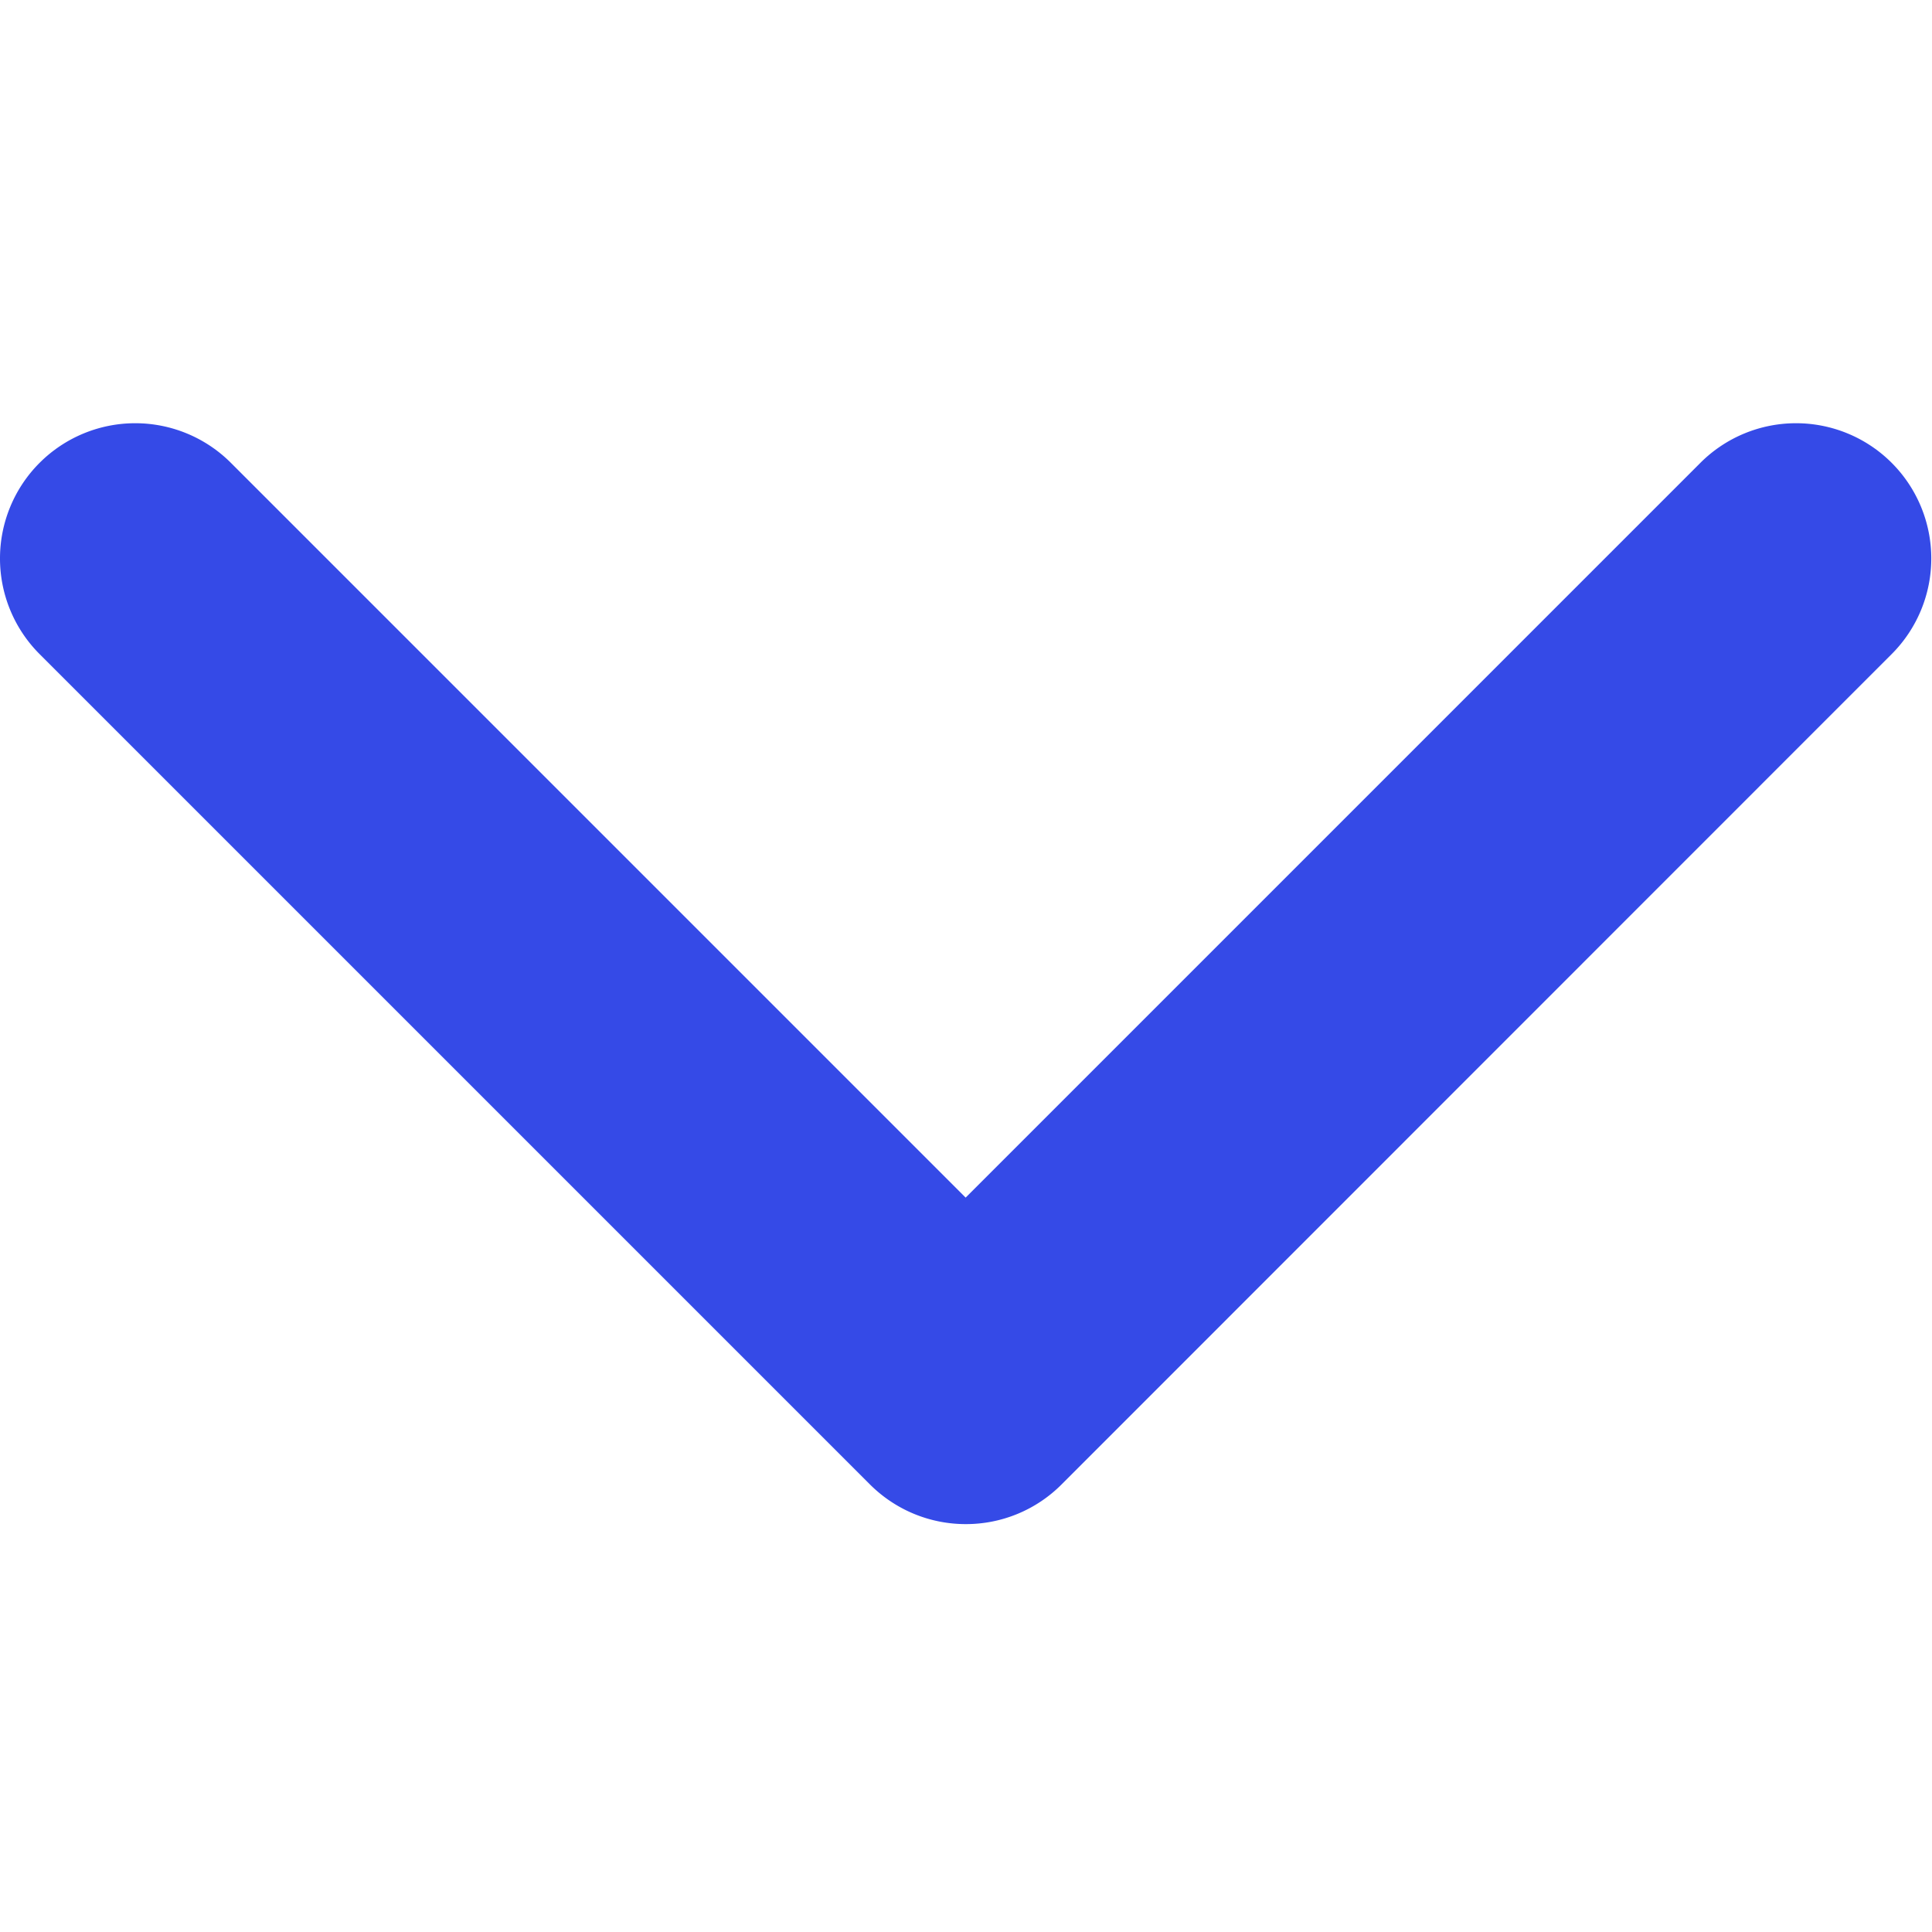<svg xmlns="http://www.w3.org/2000/svg" width="16" height="16" viewBox="0 0 16 16"><path fill="#354AE7" fill-rule="evenodd" d="M7.997 12.622c-.286 0-.573-.11-.792-.328L.328 5.417a1.12 1.12 0 111.584-1.584l6.085 6.085 6.085-6.085a1.12 1.12 0 011.584 1.584L8.79 12.295a1.117 1.117 0 01-.792.327z"/></svg>